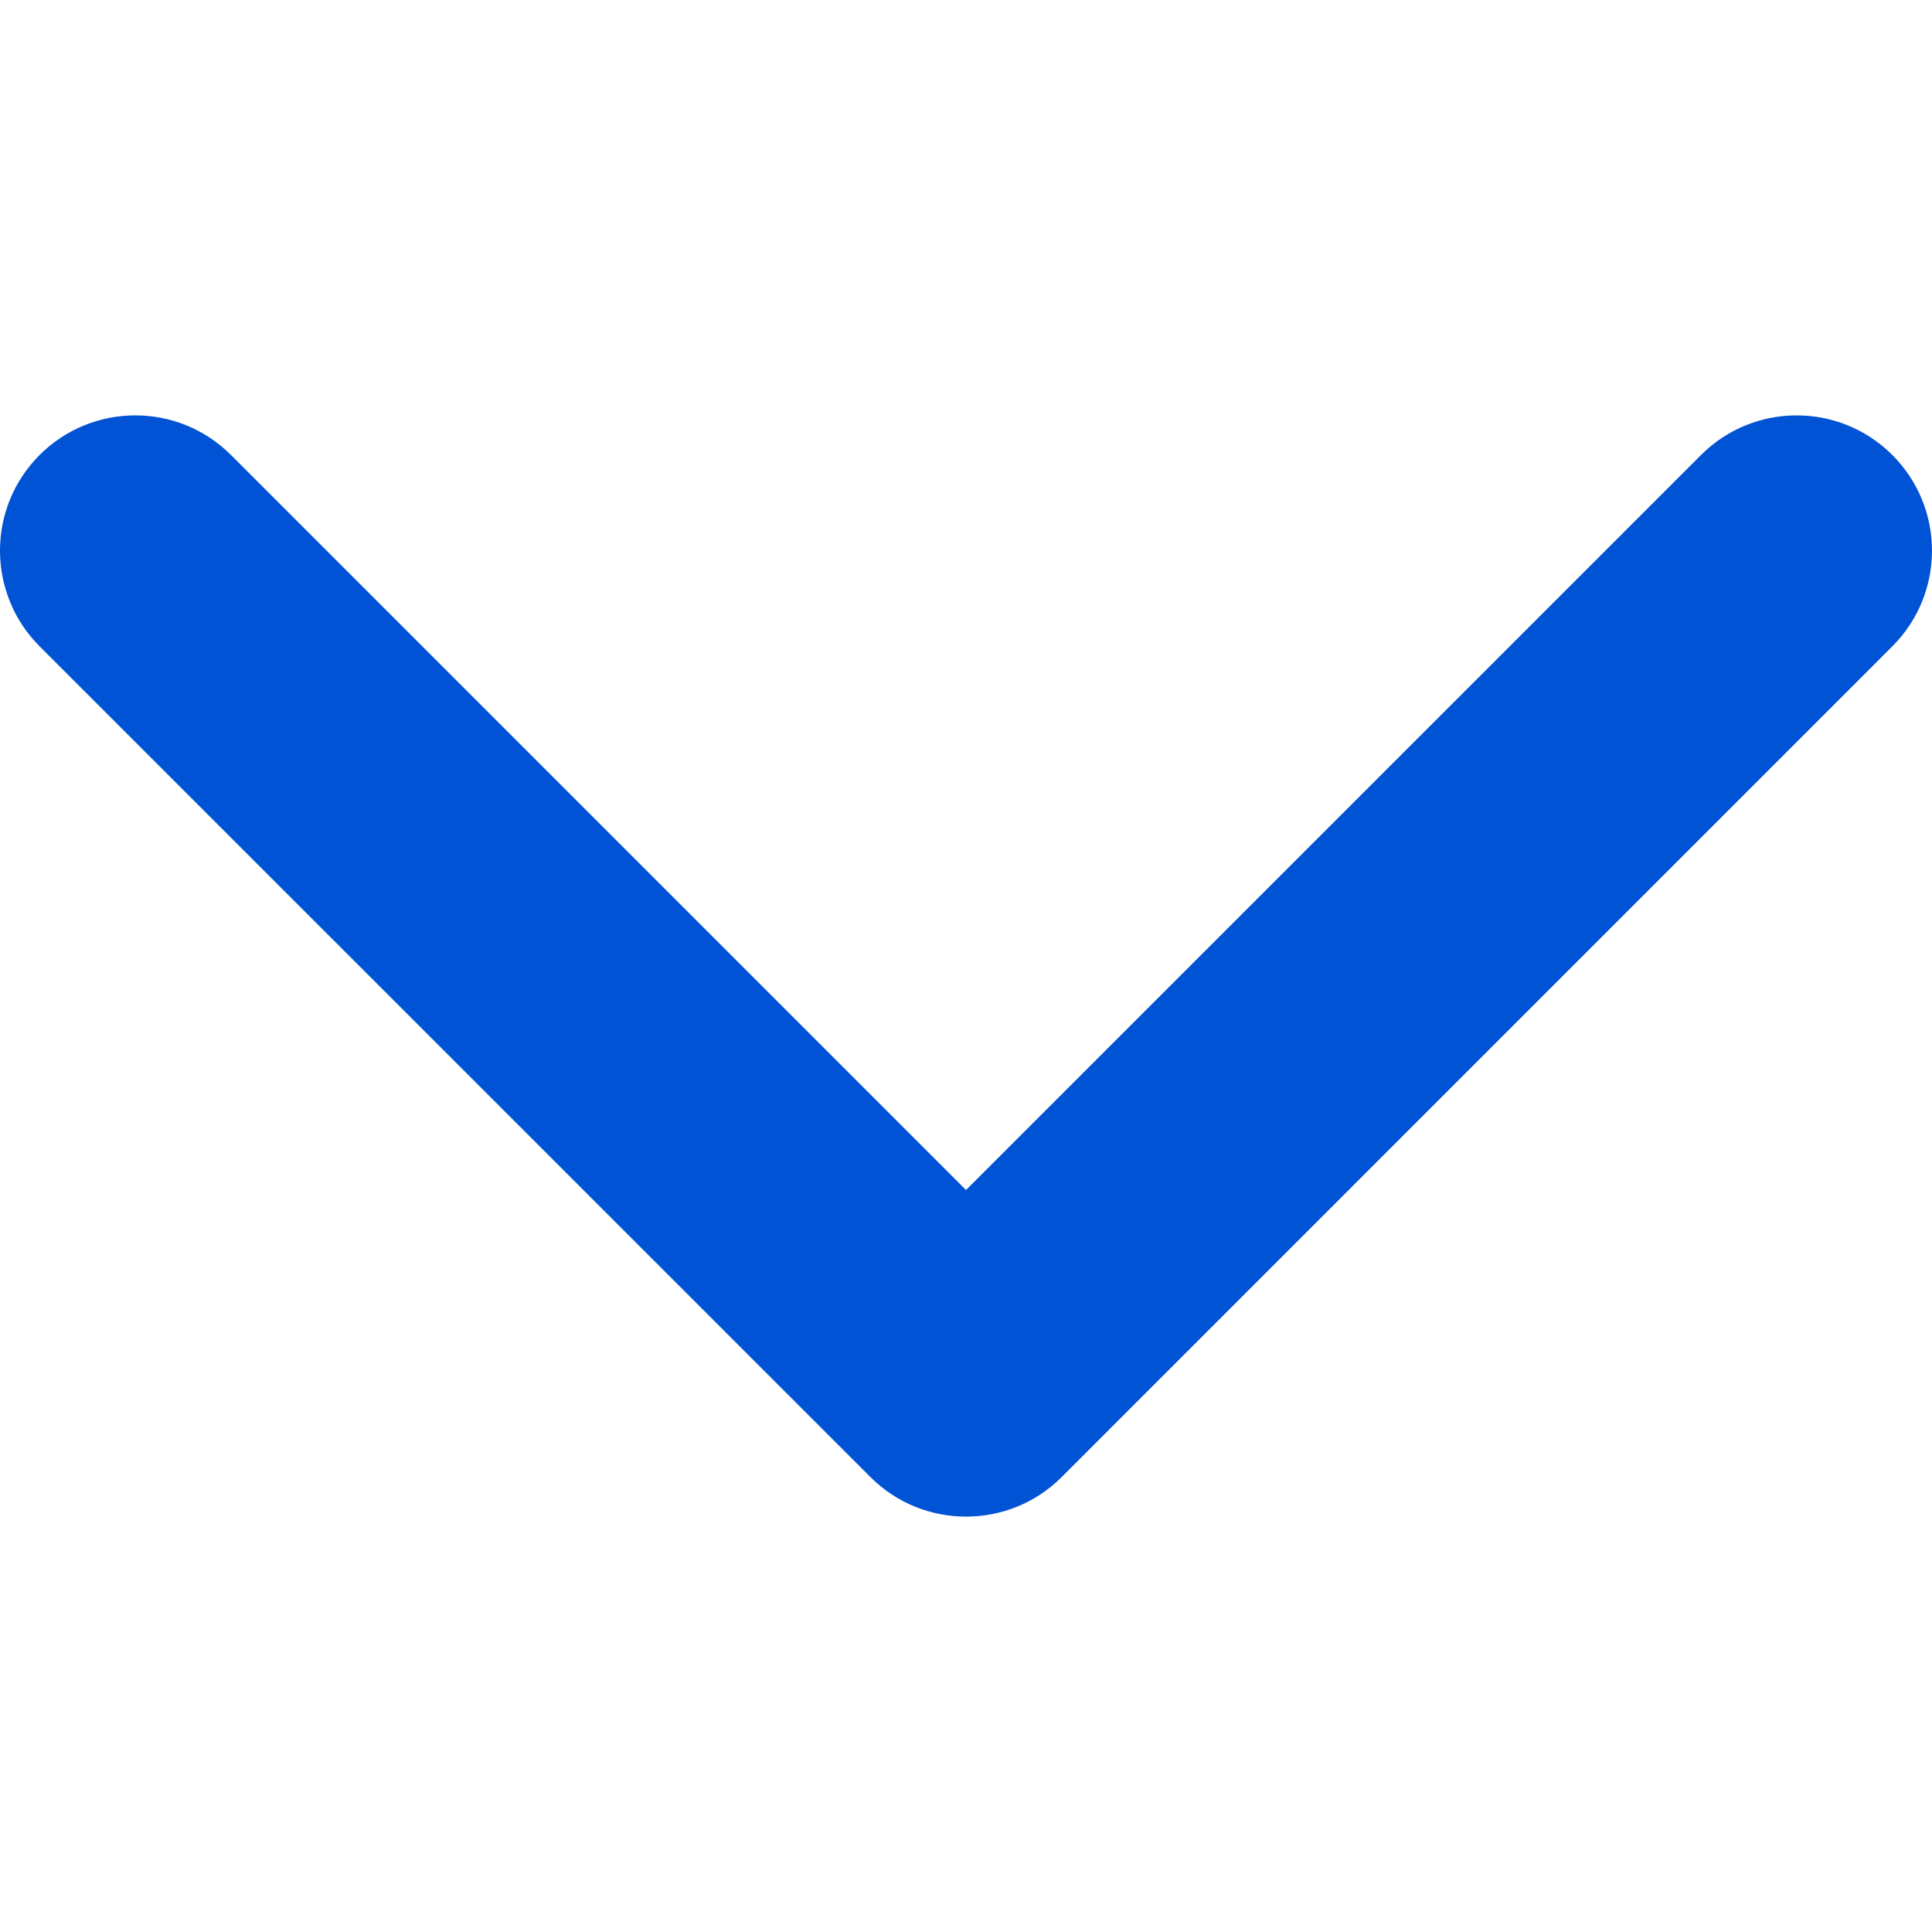 <svg width="24" height="24" viewBox="0 0 24 24" fill="none" xmlns="http://www.w3.org/2000/svg">
<path d="M12 18.84C11.57 18.84 11.14 18.676 10.812 18.348L0.492 8.029C-0.164 7.372 -0.164 6.308 0.492 5.652C1.149 4.996 2.213 4.996 2.869 5.652L12 14.783L21.131 5.652C21.787 4.996 22.851 4.996 23.507 5.652C24.164 6.308 24.164 7.373 23.507 8.029L13.188 18.349C12.86 18.677 12.43 18.84 12 18.84Z" fill="#0053D4"/>
</svg>
